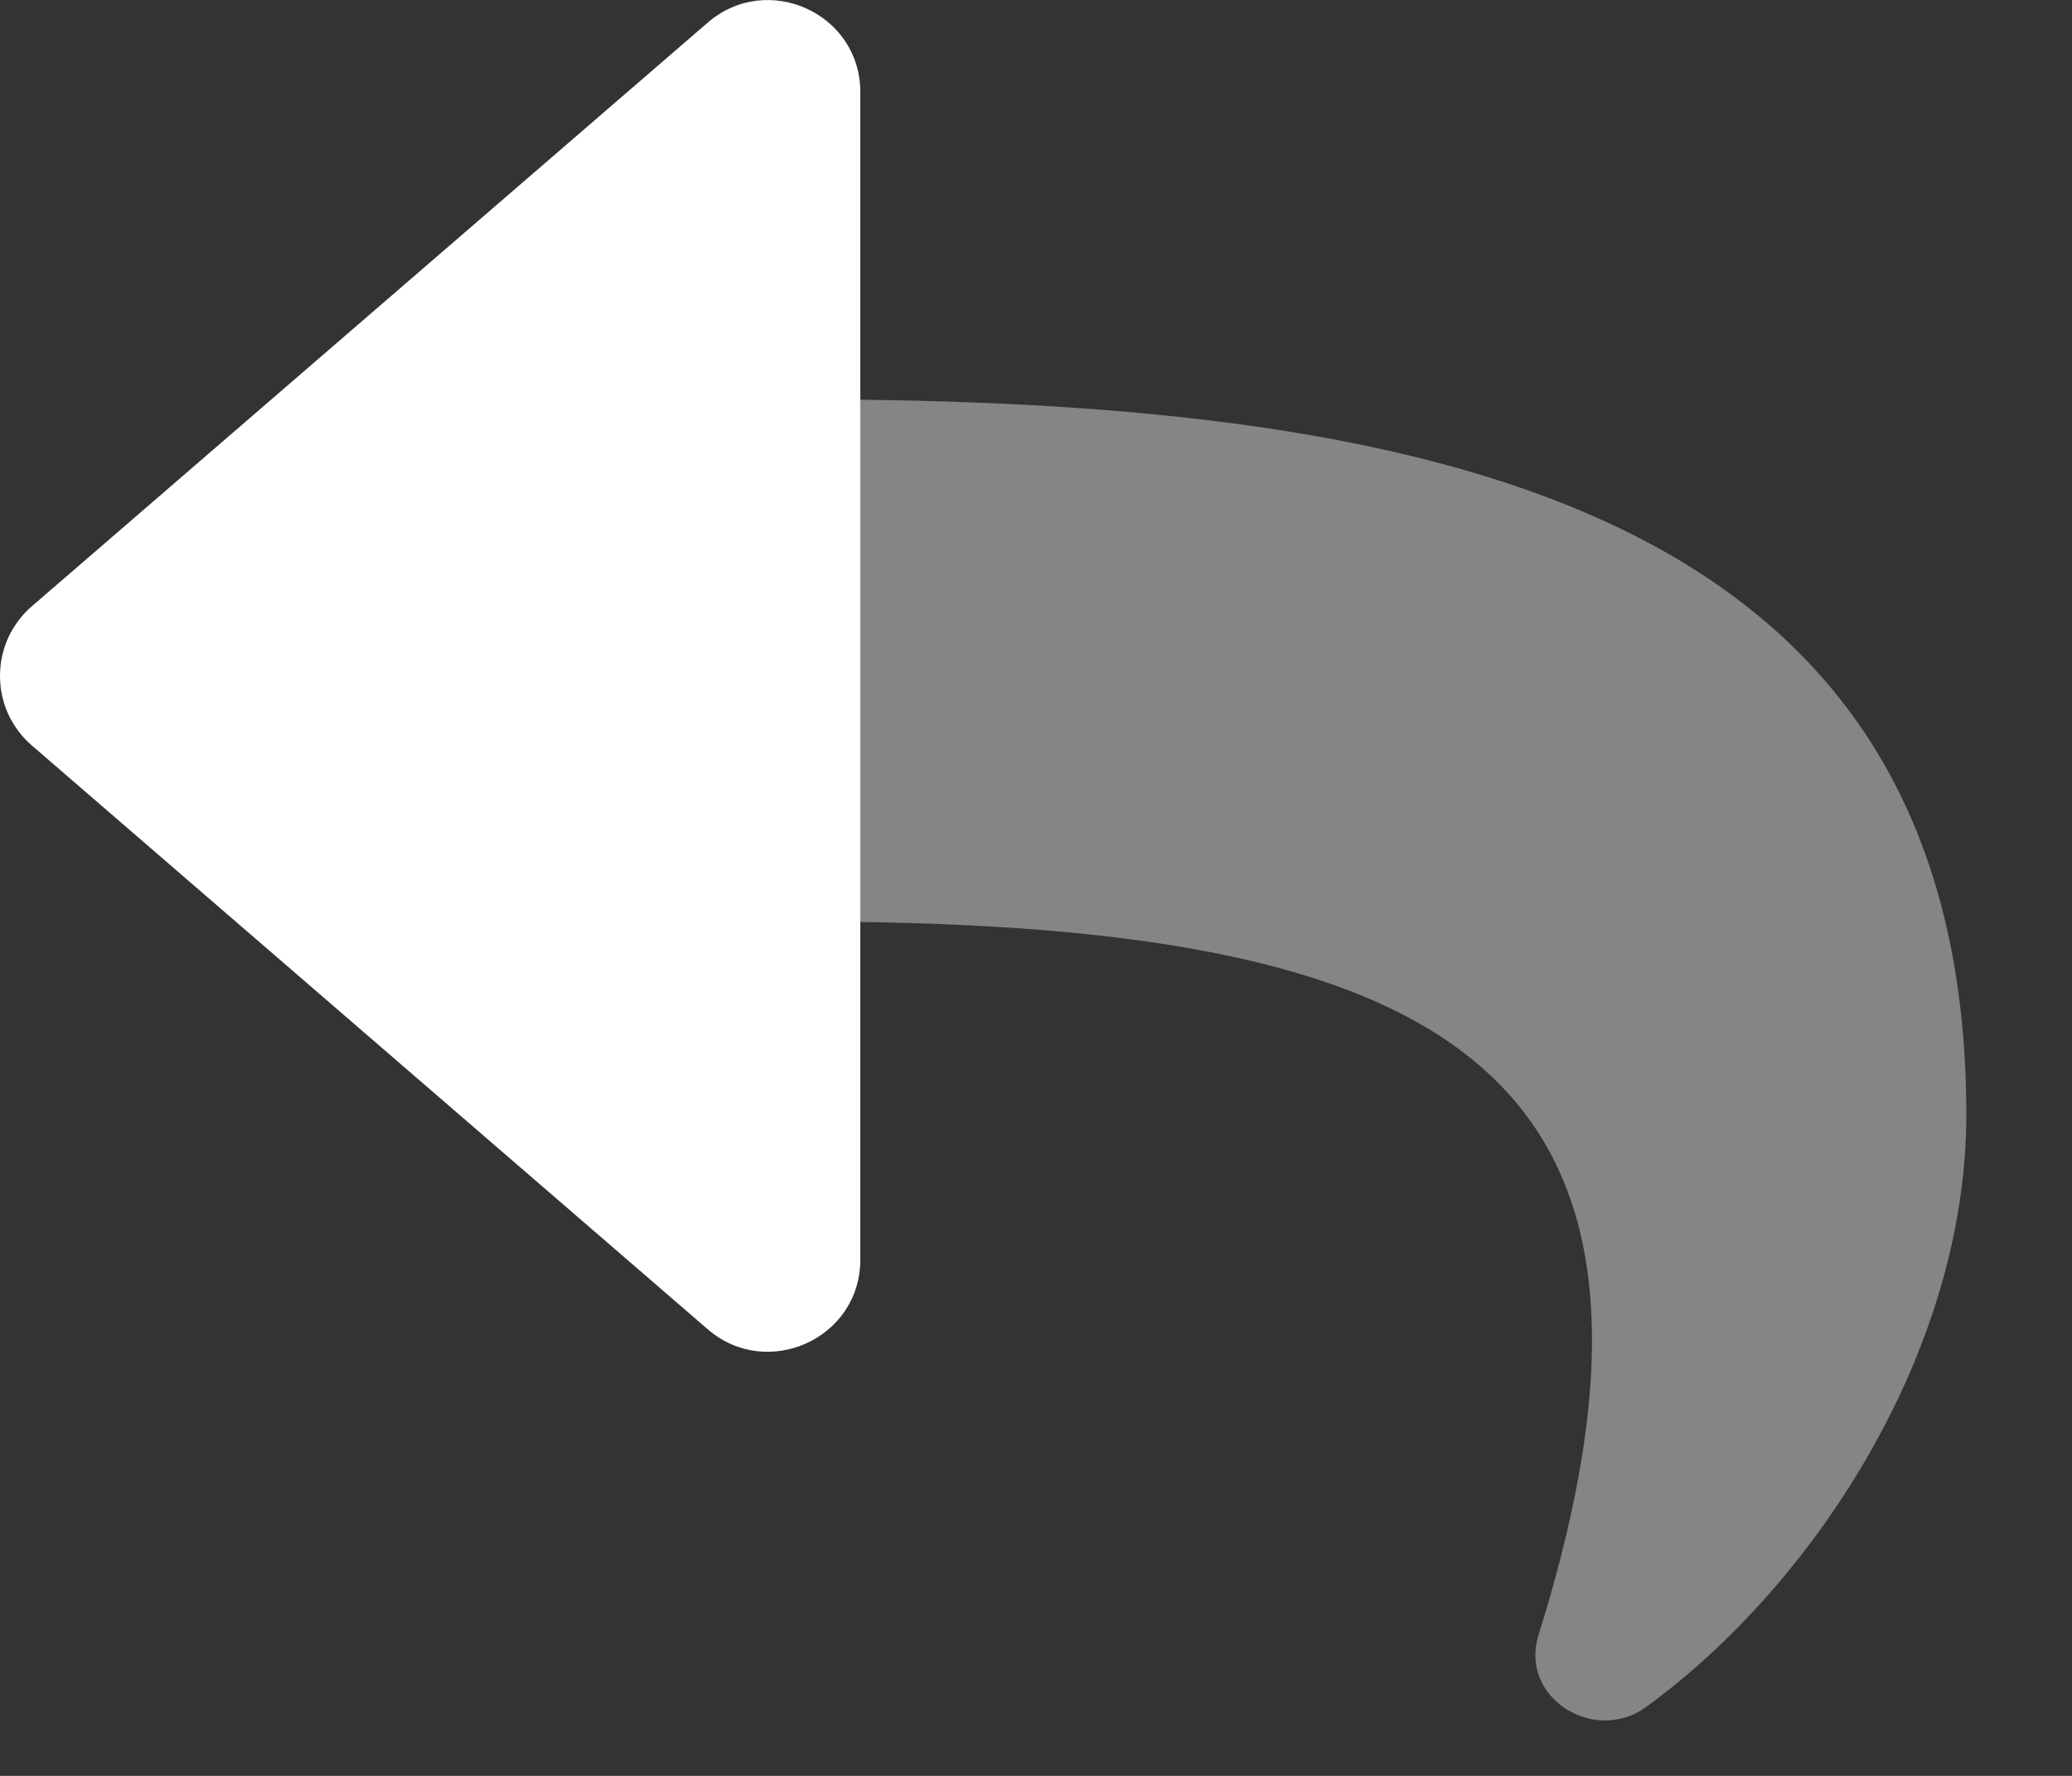 <svg width="14" height="12" viewBox="0 0 14 12" fill="none" xmlns="http://www.w3.org/2000/svg">
<rect x="0" y="0" width="14" height="12" fill="#333333" stroke="none"/>
<path d="M13.286 7.534C13.286 9.128 12.259 10.708 11.123 11.534C10.769 11.791 10.264 11.468 10.395 11.05C11.571 7.288 9.837 6.288 5.812 6.23V2.701C9.981 2.749 13.286 3.584 13.286 7.534Z" fill="white" fill-opacity="0.4"/>
<path d="M5.813 8.511C5.813 9.048 5.182 9.327 4.783 8.983L0.216 5.038C0.148 4.98 0.094 4.907 0.056 4.826C0.019 4.745 0 4.656 0 4.567C0 4.478 0.019 4.389 0.056 4.308C0.094 4.227 0.148 4.154 0.216 4.096L4.783 0.152C5.183 -0.193 5.813 0.087 5.813 0.623V8.511Z" fill="white"/>
</svg>
